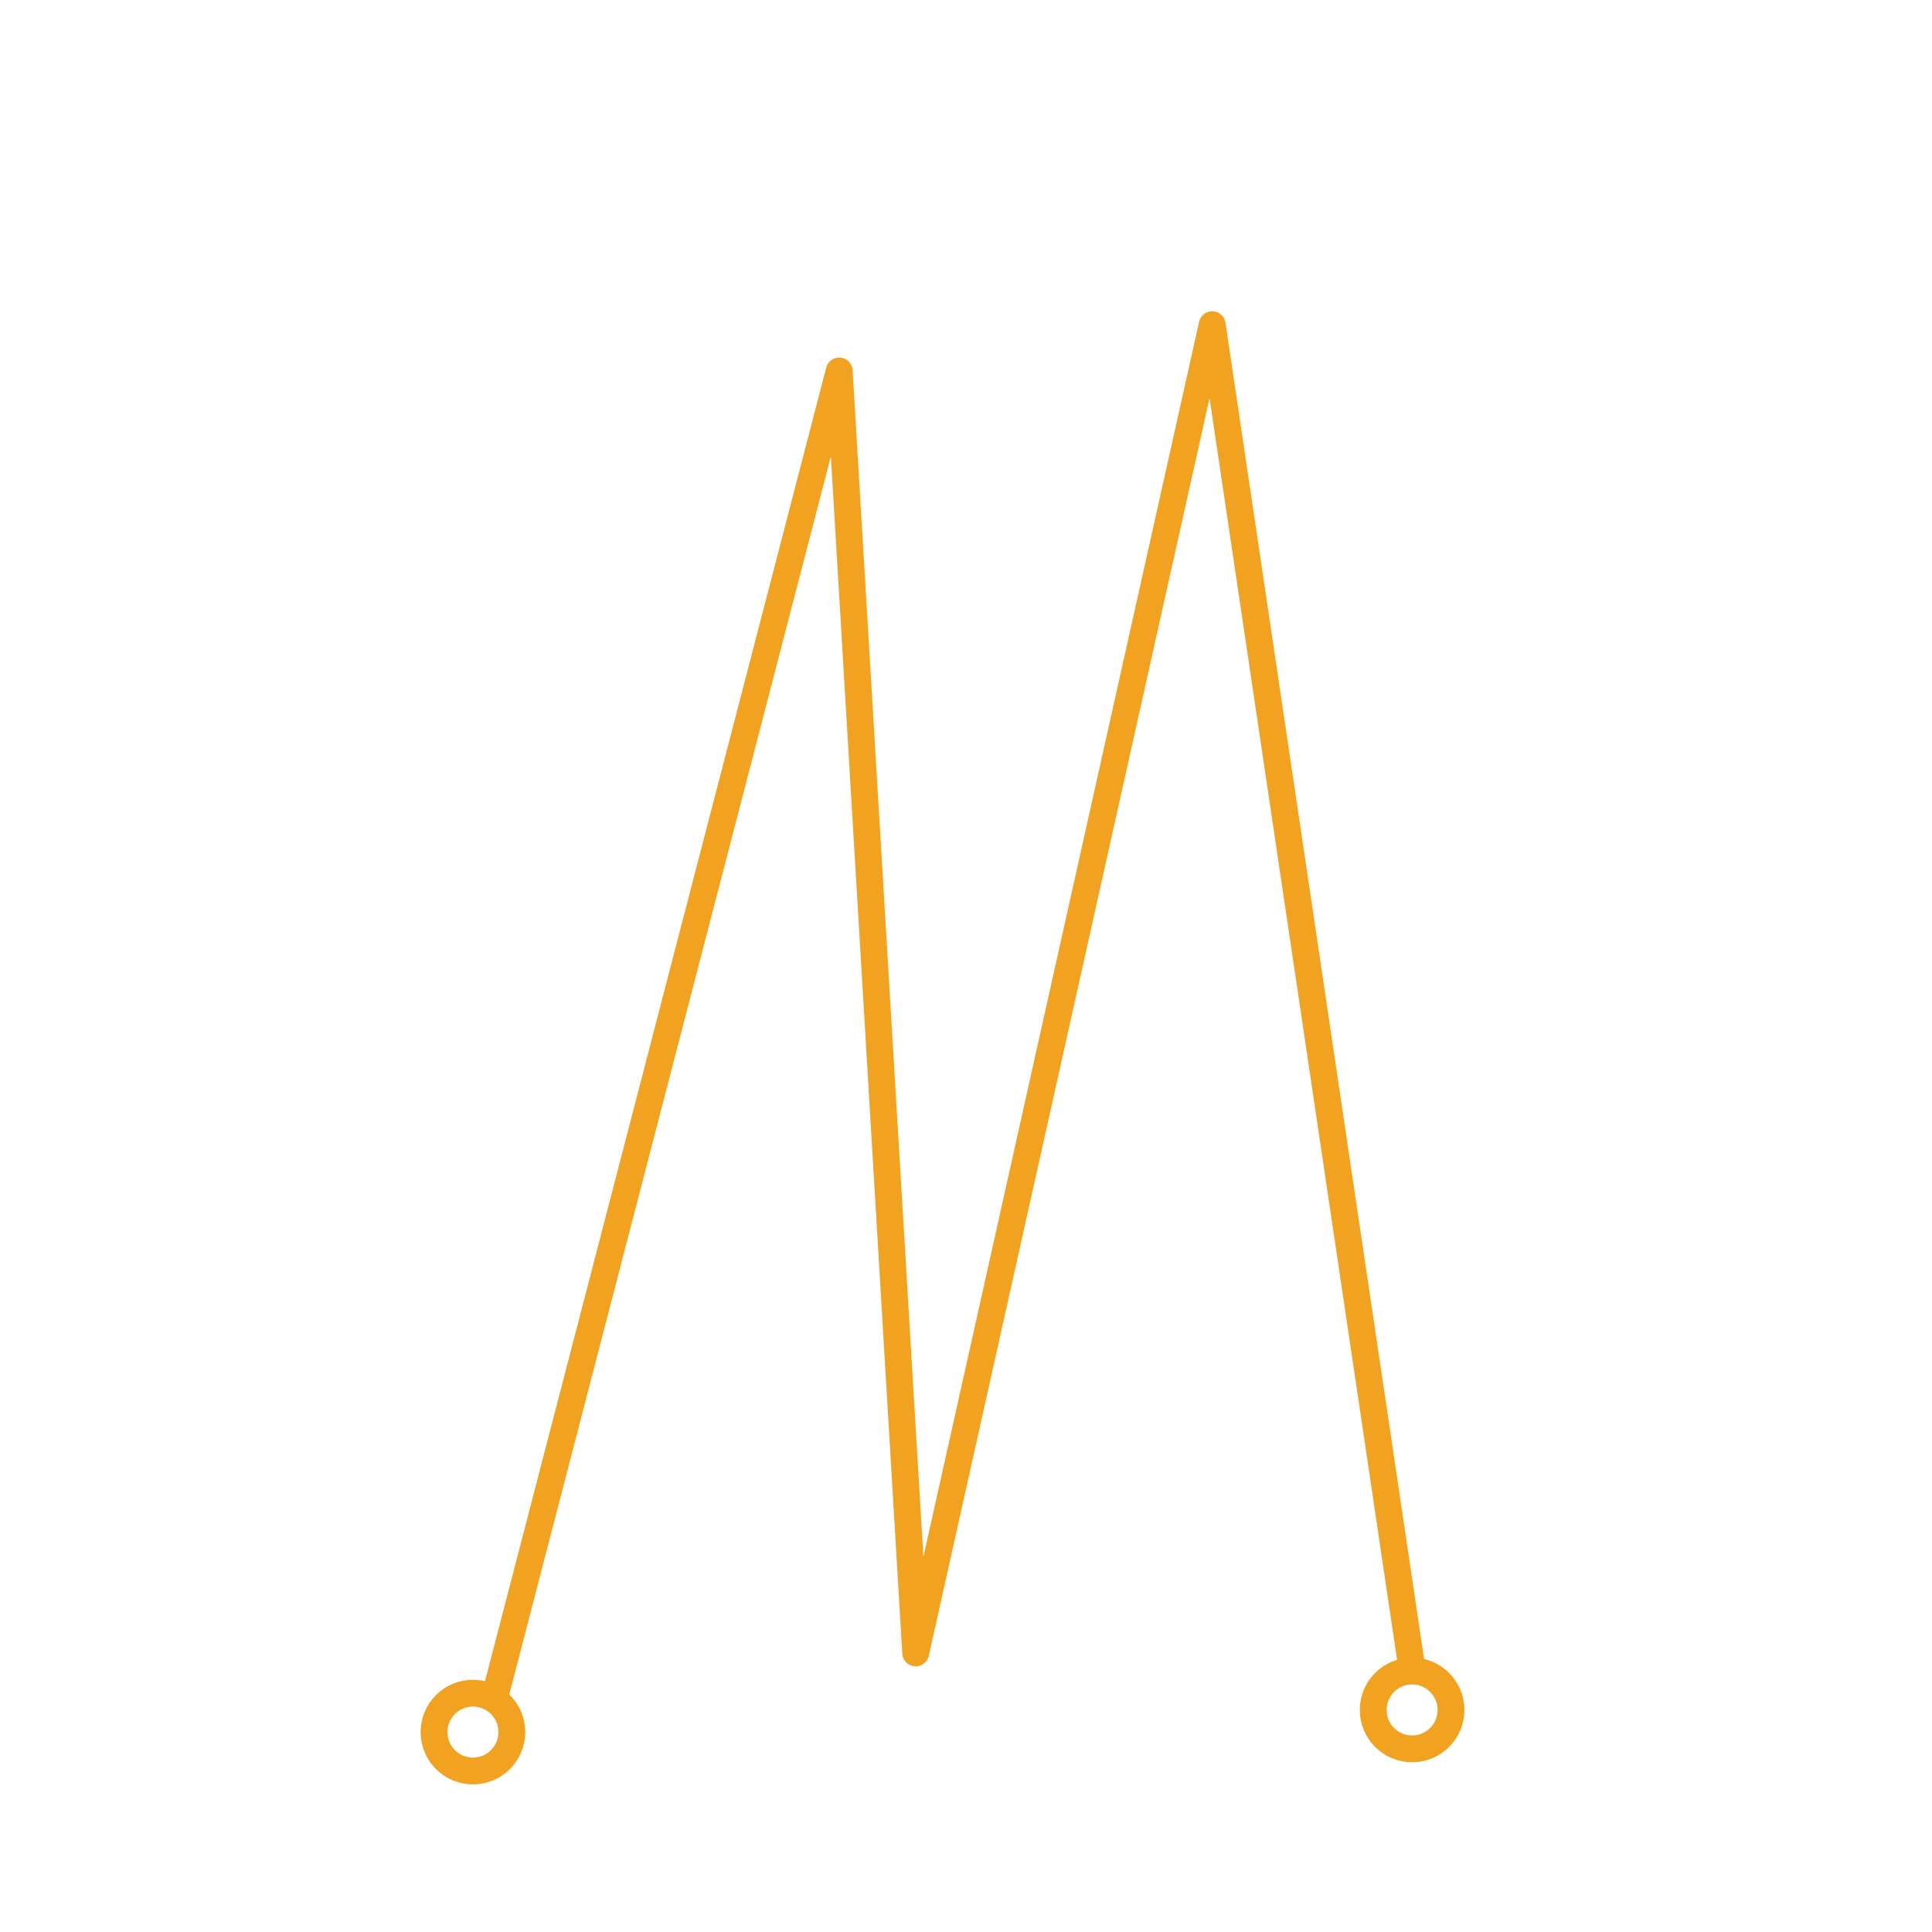 <?xml version="1.0" encoding="utf-8"?>
<!-- Generator: Adobe Illustrator 25.3.1, SVG Export Plug-In . SVG Version: 6.00 Build 0)  -->
<svg version="1.1" id="Layer_1" xmlns="http://www.w3.org/2000/svg" xmlns:xlink="http://www.w3.org/1999/xlink" x="0px" y="0px"
	 viewBox="0 0 288 288" style="enable-background:new 0 0 288 288;" xml:space="preserve">
<style type="text/css">
	.st0{fill:none;stroke:#F2A221;stroke-width:4;stroke-linecap:round;stroke-linejoin:round;stroke-miterlimit:10;}
</style>
<circle class="st0" cx="70.5" cy="258.2" r="5.8"/>
<circle class="st0" cx="210.5" cy="254.9" r="5.8"/>
<polyline class="st0" points="73.9,252.4 125.1,55.3 136.5,246.4 180.7,48.4 210.5,248.9 "/>
</svg>
